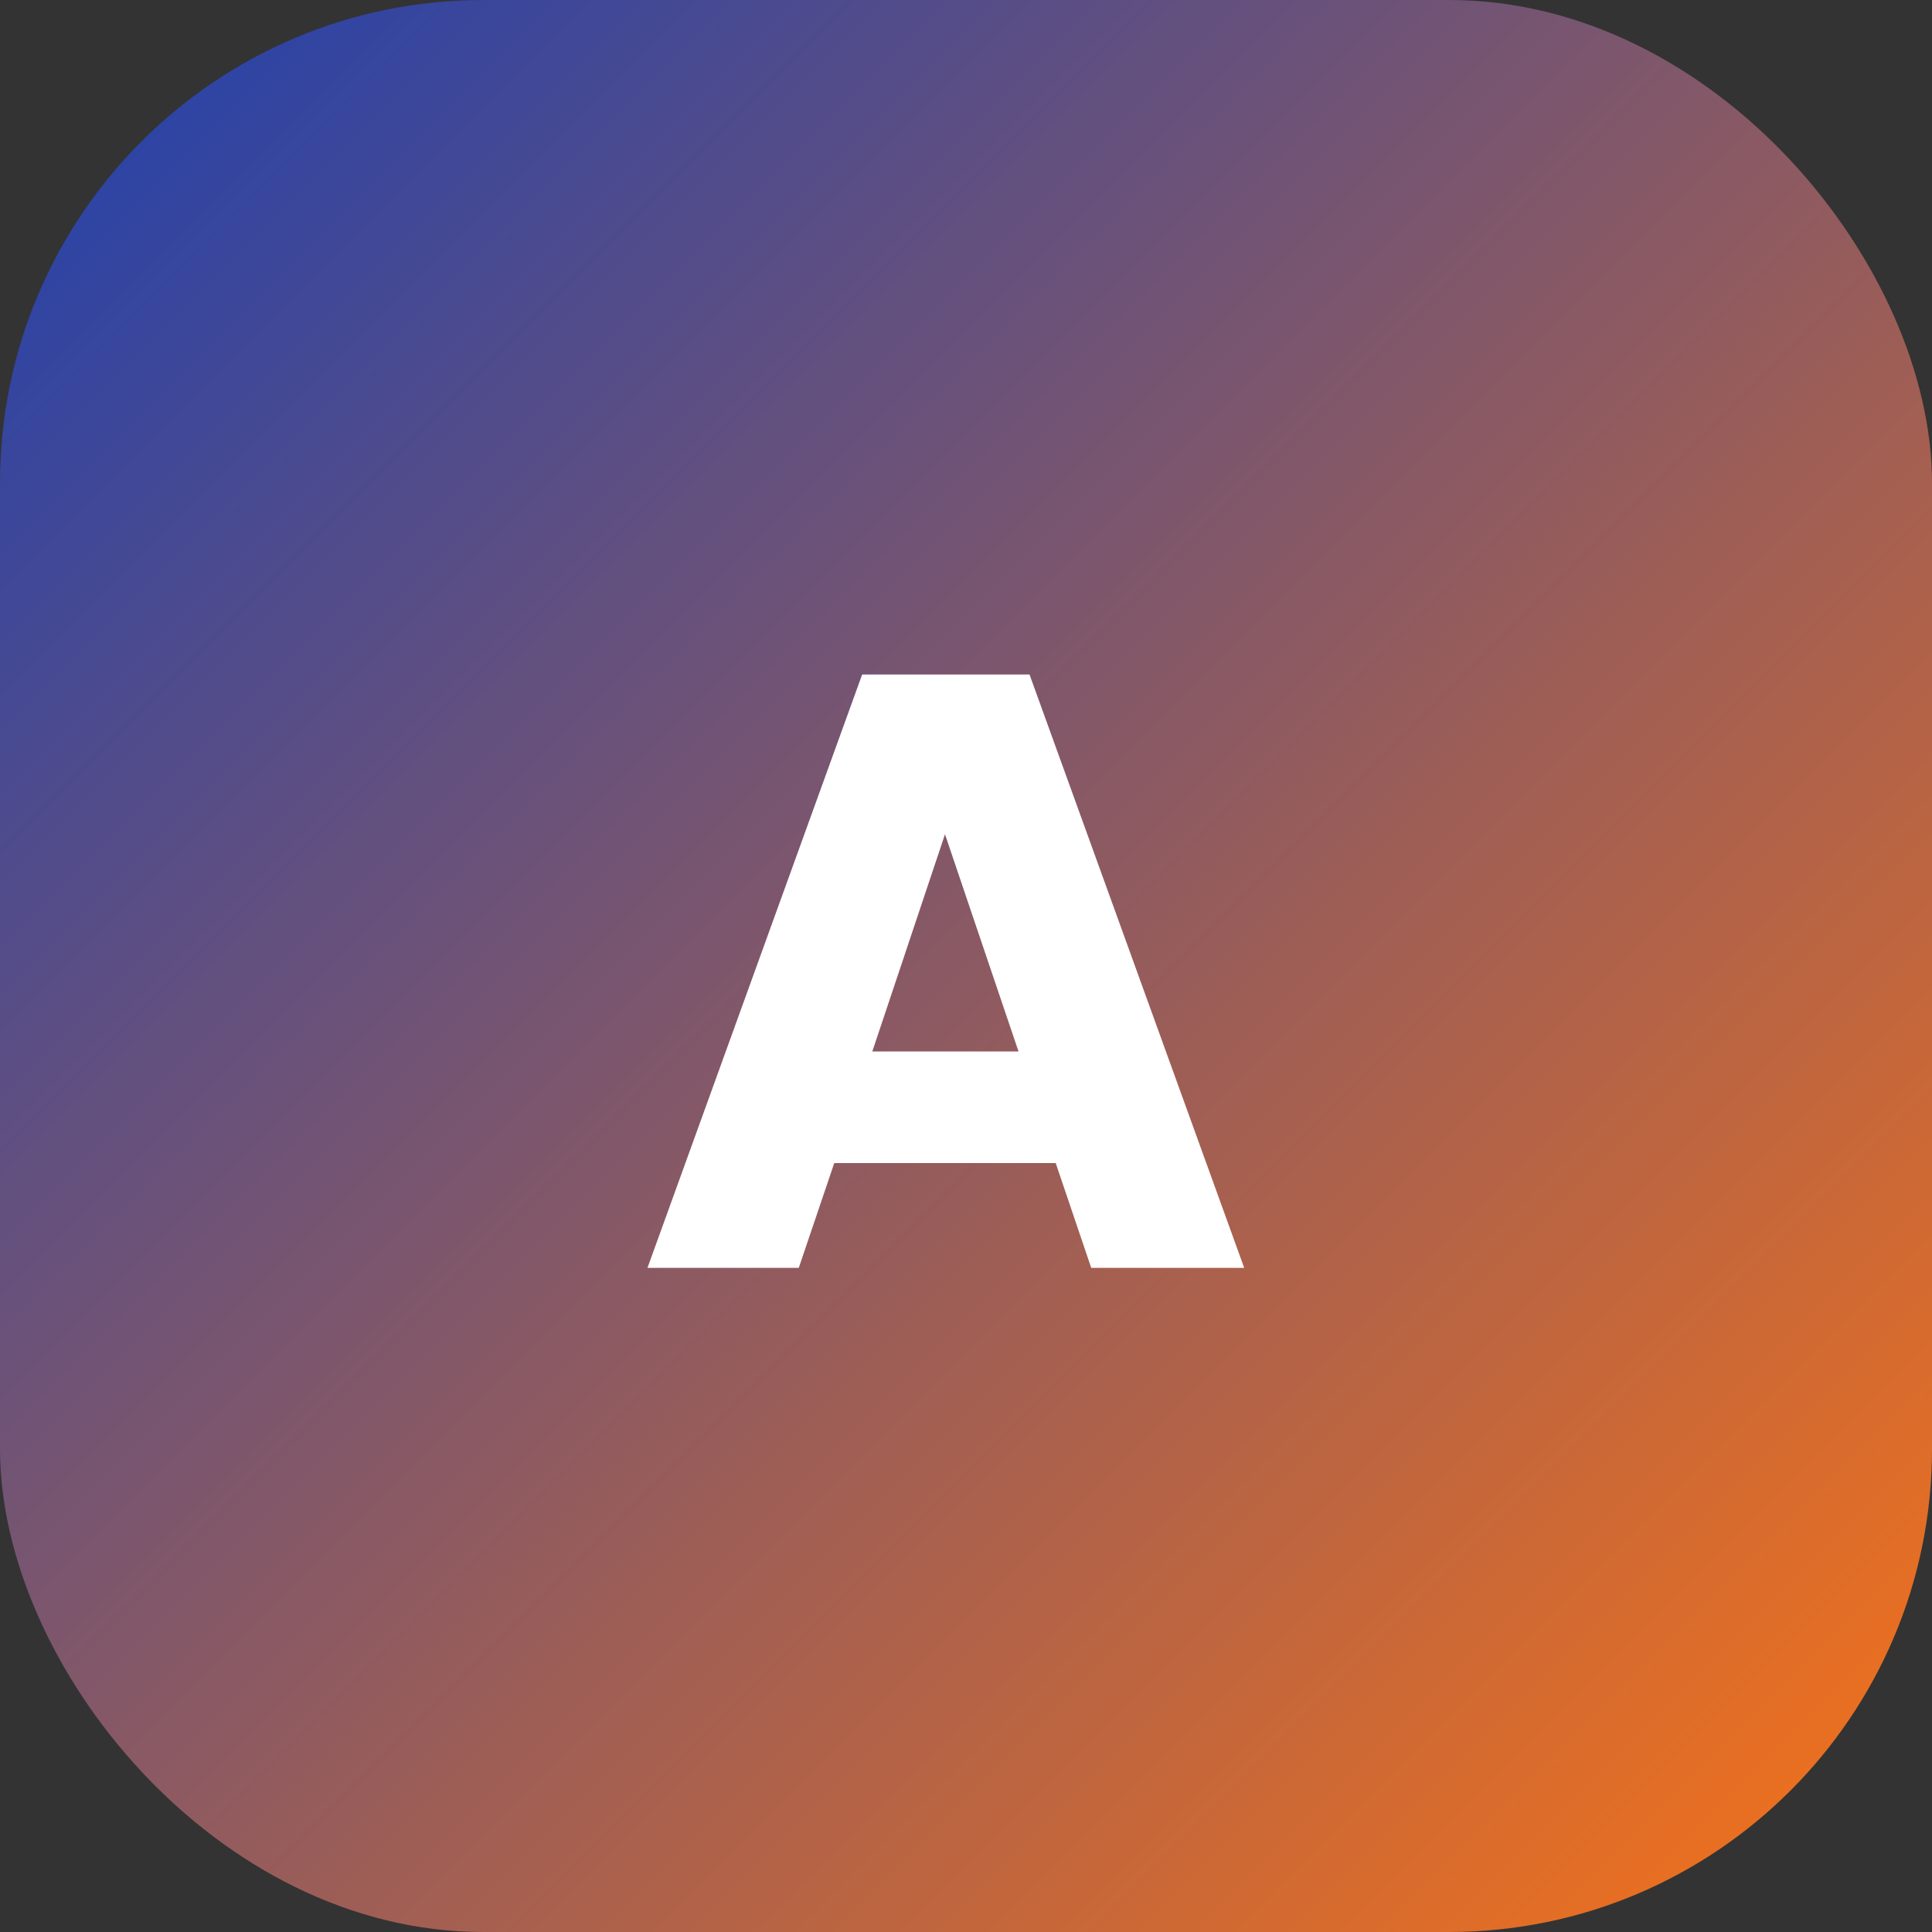 <svg width="32" height="32" viewBox="0 0 32 32" fill="none" xmlns="http://www.w3.org/2000/svg">
<rect x="0" y="0" width="32" height="32" fill="#333333" stroke="none"/>
<rect width="32" height="32" rx="8" fill="url(#paint0_linear_21_975)"/>
<path d="M17.486 19.264H13.818L13.23 21H10.724L14.28 11.172H17.052L20.608 21H18.074L17.486 19.264ZM16.87 17.416L15.652 13.818L14.448 17.416H16.87Z" fill="white"/>
<defs>
<linearGradient id="paint0_linear_21_975" x1="0" y1="0" x2="32" y2="32" gradientUnits="userSpaceOnUse">
<stop stop-color="#1E40AF"/>
<stop offset="1" stop-color="#F97316"/>
</linearGradient>
</defs>
</svg>
